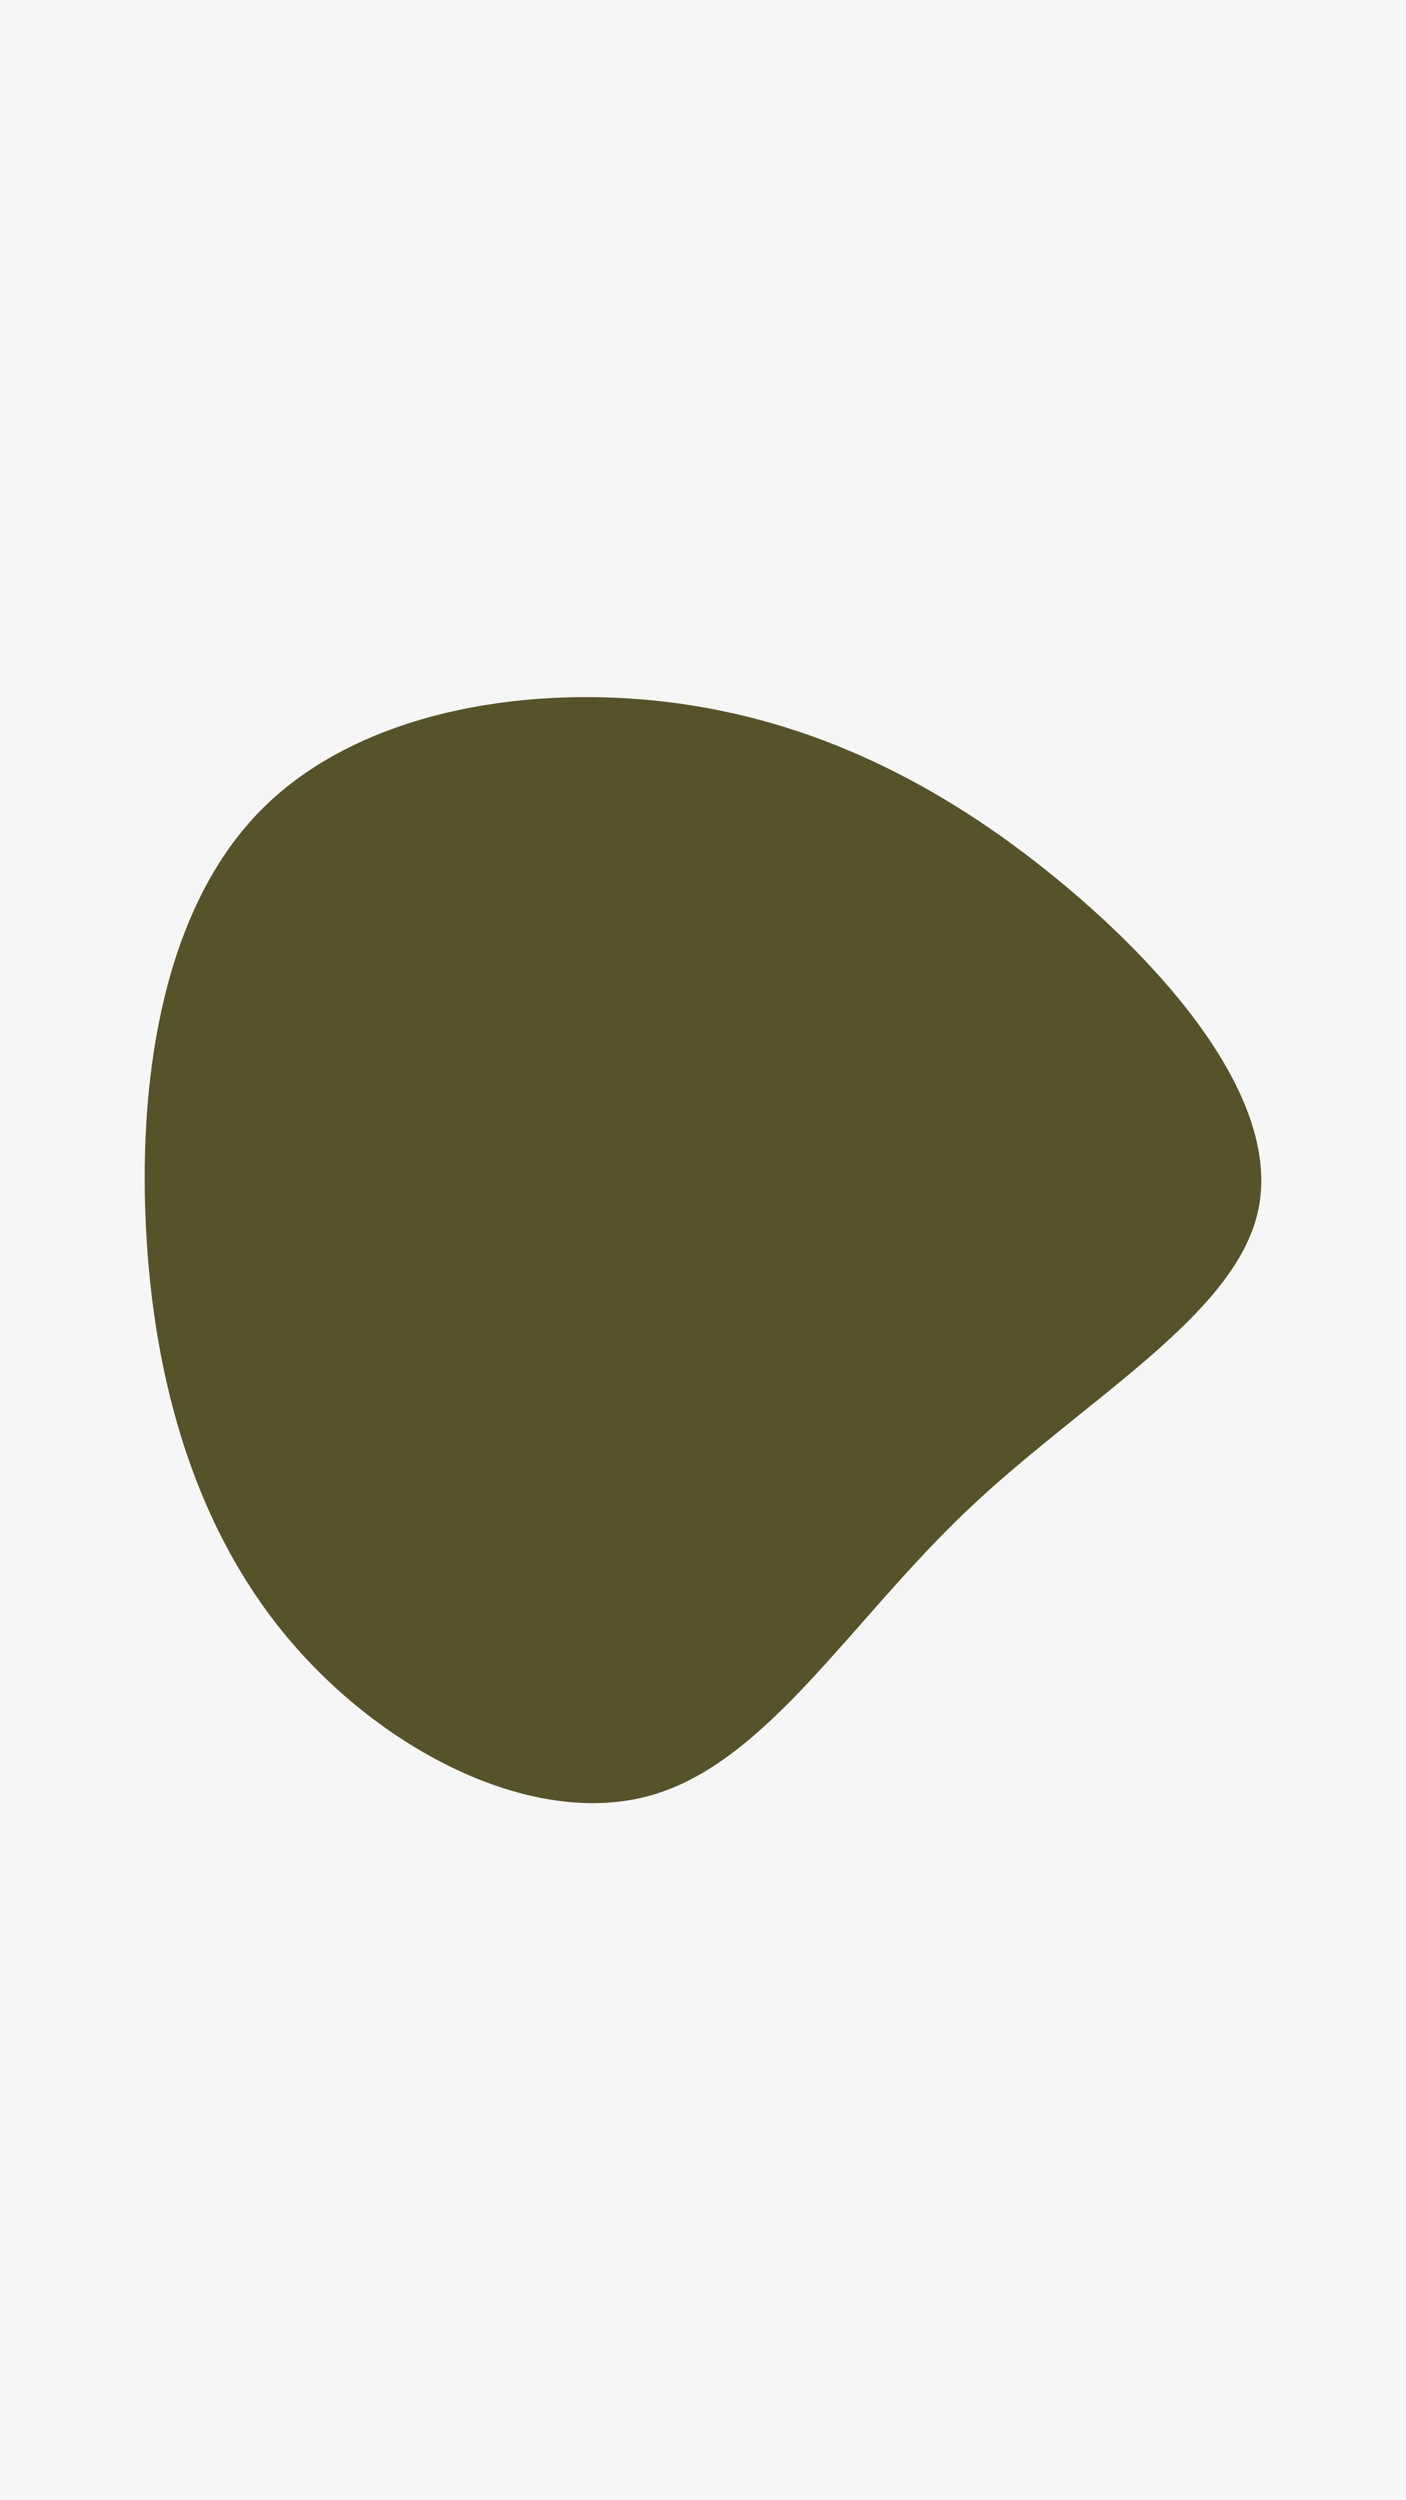<svg id="visual" viewBox="0 0 1080 1920" width="1080" height="1920" xmlns="http://www.w3.org/2000/svg" xmlns:xlink="http://www.w3.org/1999/xlink" version="1.1"><rect x="0" y="0" width="1080" height="1920" fill="#f6f6f6"></rect><g transform="translate(525.246 947.192)"><path d="M287.5 -271.5C377.5 -197.5 458.8 -98.8 441.2 -17.6C423.6 63.6 307.3 127.3 217.3 213C127.3 298.6 63.6 406.3 -25.2 431.5C-114.1 456.7 -228.2 399.5 -301.5 313.8C-374.8 228.2 -407.4 114.1 -413.2 -5.8C-419 -125.6 -397.9 -251.3 -324.6 -325.3C-251.3 -399.3 -125.6 -421.6 -13.4 -408.2C98.8 -394.8 197.5 -345.5 287.5 -271.5" fill="#565229"></path></g></svg>
